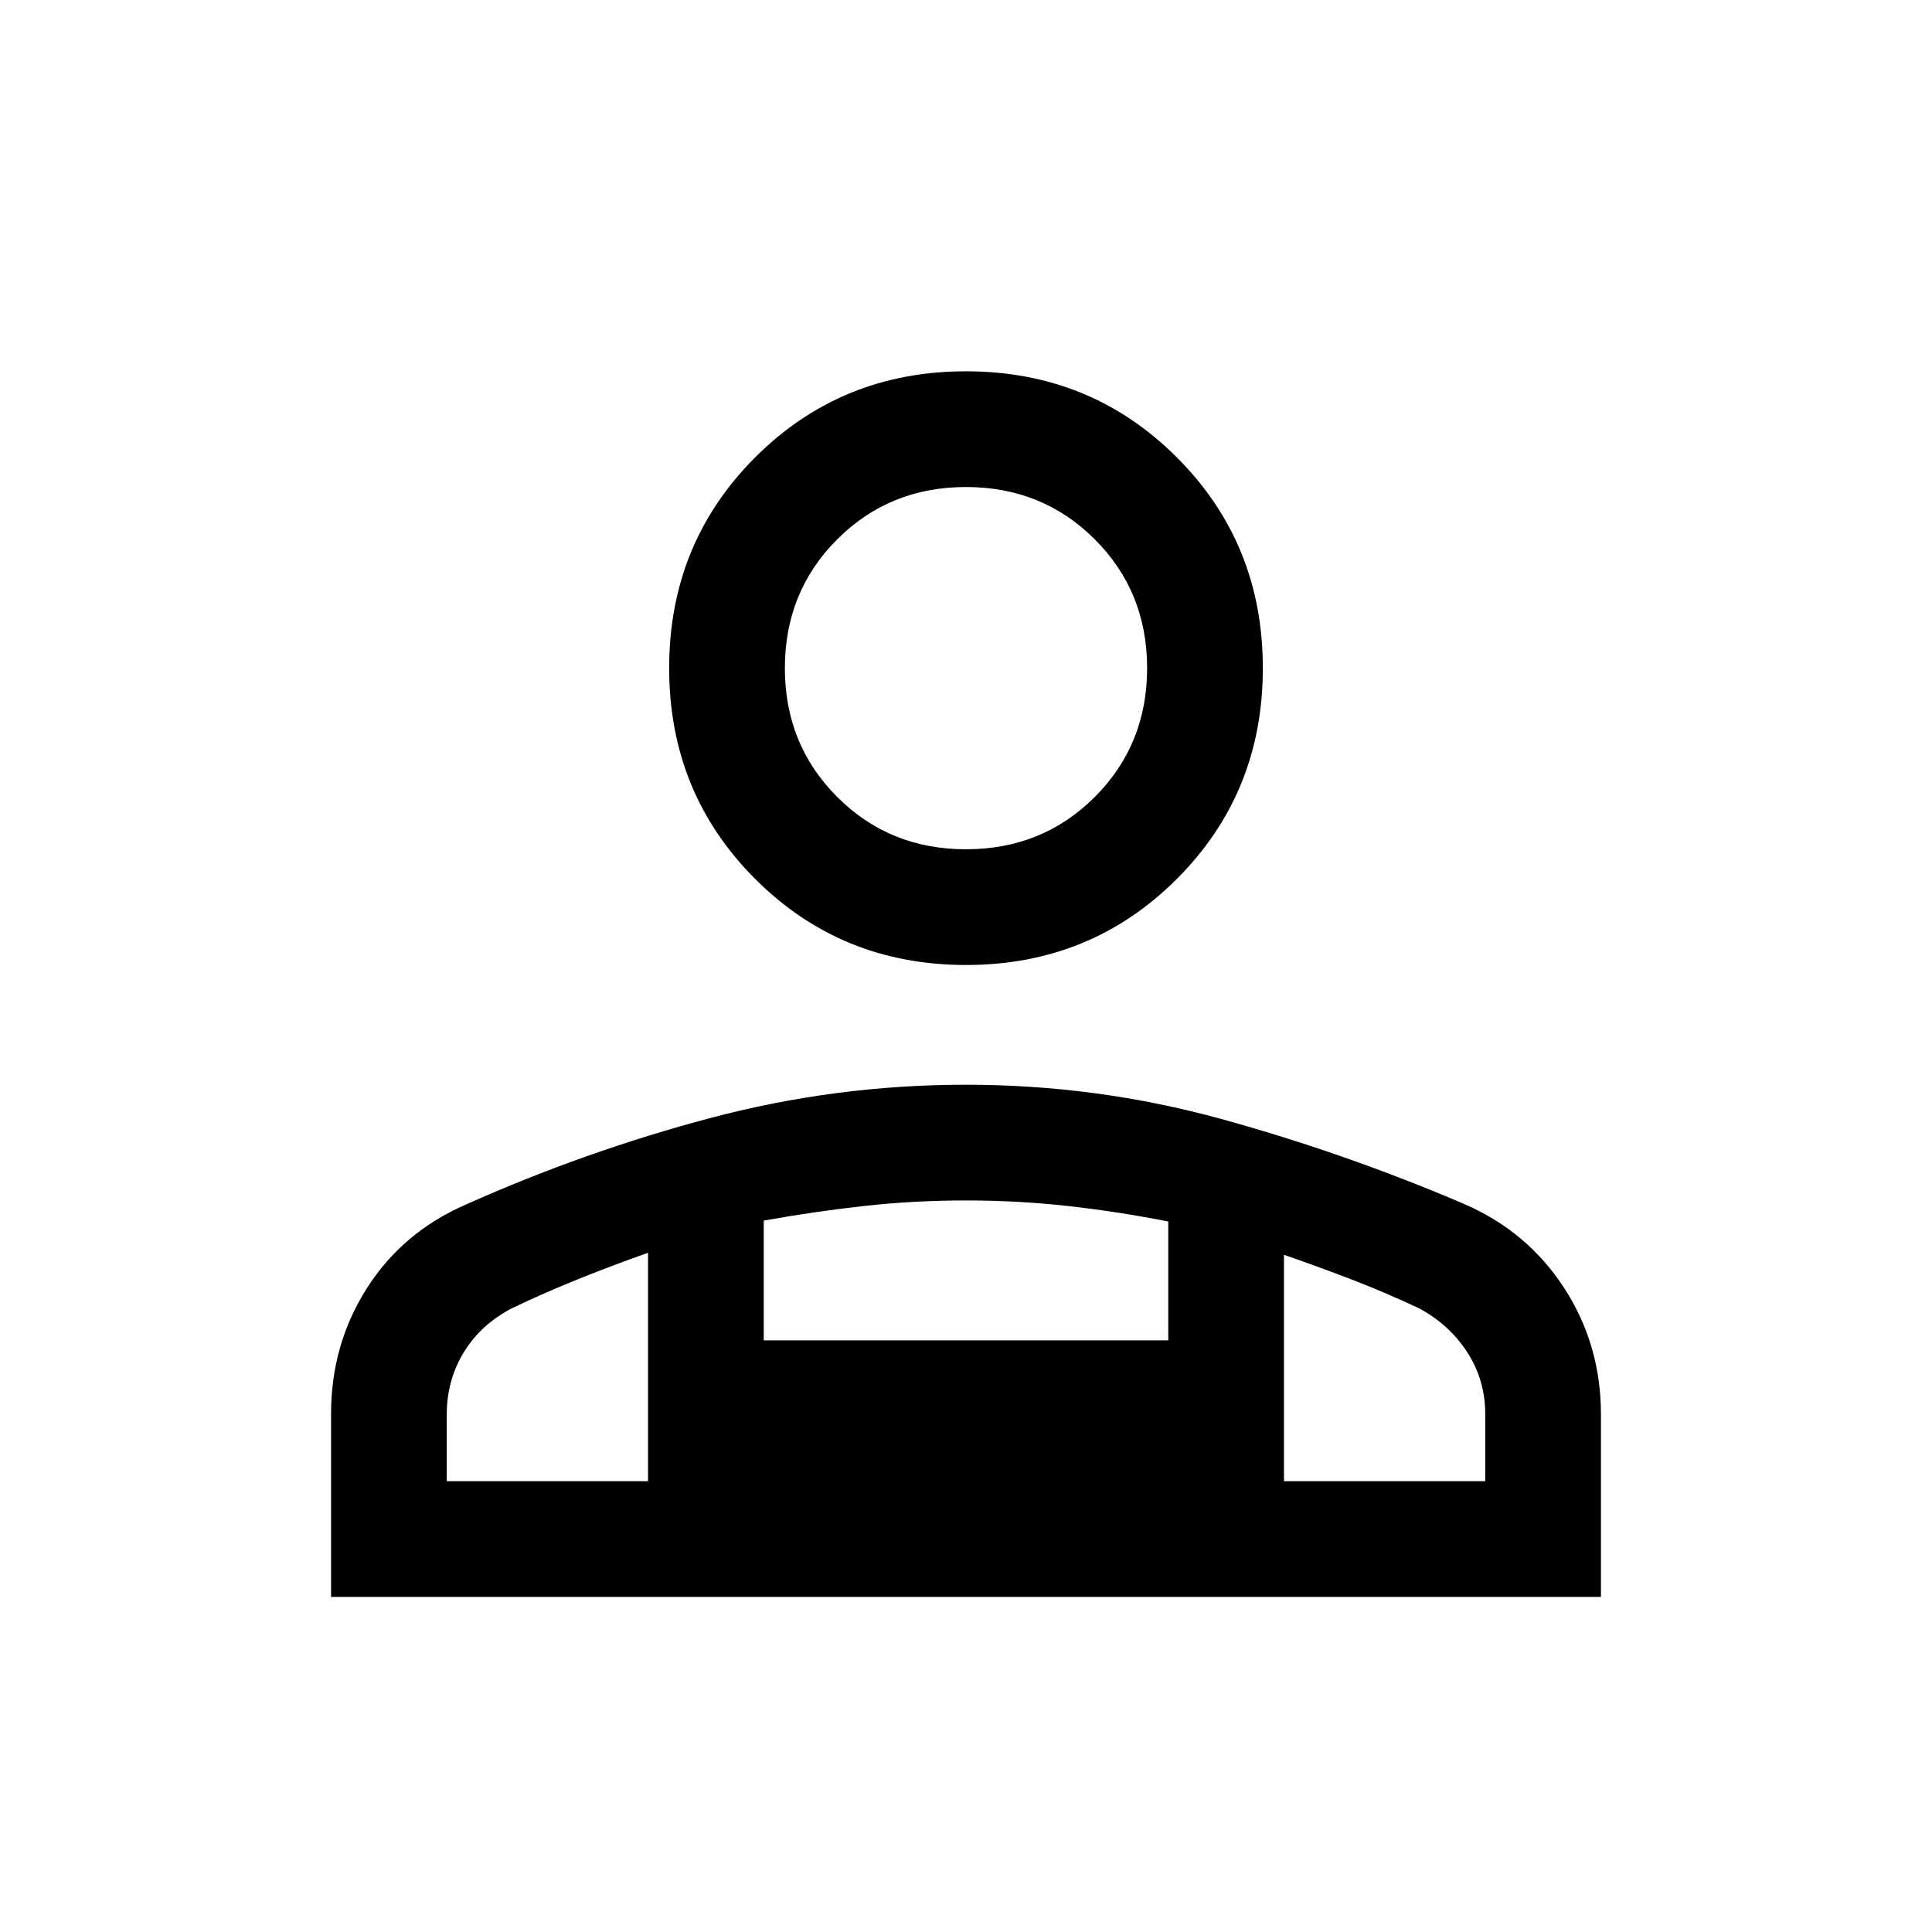 <svg xmlns="http://www.w3.org/2000/svg" height="48" viewBox="0 -960 960 960" width="48"><path d="M480-480.5q-62 0-104.75-42.75T332.5-628q0-62 42.75-104.75T480-775.5q62 0 104.75 42.75T627.5-628q0 62-42.75 104.75T480-480.5Zm-315.5 314v-91q0-34.36 17.76-62.32 17.75-27.96 49.32-41.68 59.14-26.43 121.37-42.96Q415.19-421 479.93-421q65.11 0 126.84 17 61.73 17 120.7 42.23 31.49 13.62 49.76 41.77 18.27 28.15 18.27 62.74v90.76h-631ZM480-538q38 0 64-26t26-64q0-38-26-64t-64-26q-38 0-64 26t-26 64q0 38 26 64t64 26Zm158 201.5V-224h100v-33.37q0-17.01-9-30.82Q720-302 704.93-310q-17.1-8-33.54-14.32-16.45-6.32-33.39-12.18Zm-258.5-16.99V-294h201v-59.05q-25-4.93-49.87-7.69-24.88-2.76-50.75-2.76-25.88 0-50.63 2.76-24.75 2.76-49.75 7.25ZM222-224h100v-113.5q-17 6-34.08 12.85-17.08 6.84-33.42 14.65-15.5 8-24 21.88-8.5 13.89-8.5 30.86V-224Zm416 0H322h316ZM480-628Z"/></svg>